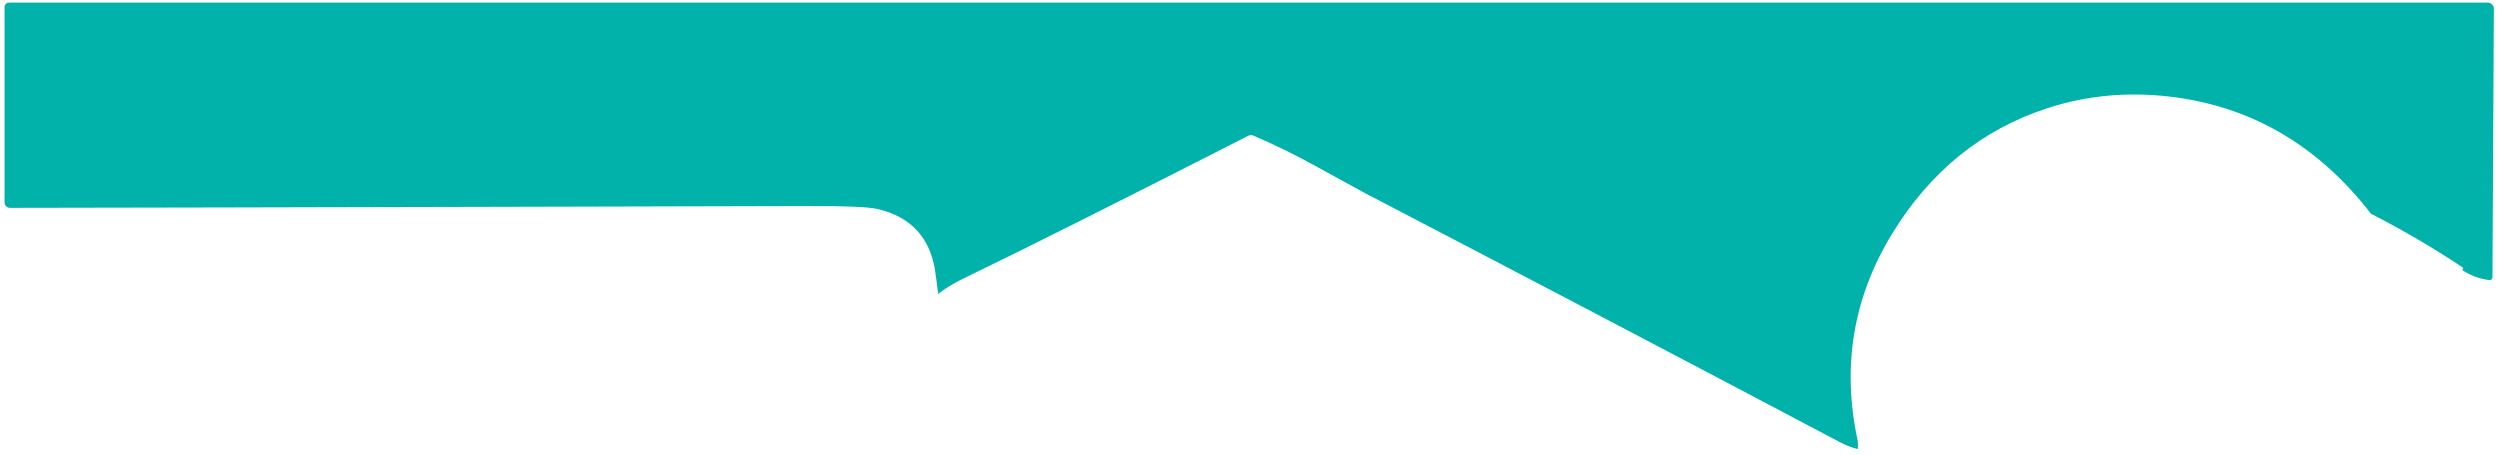 <?xml version="1.0" encoding="UTF-8" standalone="no"?><svg width='346' height='63' viewBox='0 0 346 63' fill='none' xmlns='http://www.w3.org/2000/svg'>
<path d='M345.151 1.236L344.958 38.376V38.418C344.95 38.46 344.941 38.493 344.924 38.527C344.916 38.536 344.916 38.544 344.916 38.552C344.916 38.561 344.908 38.569 344.899 38.578C344.891 38.594 344.882 38.603 344.866 38.62C344.857 38.637 344.849 38.645 344.832 38.662C344.824 38.662 344.824 38.67 344.824 38.67C344.824 38.67 344.798 38.687 344.782 38.696C344.773 38.704 344.765 38.712 344.748 38.712C344.74 38.721 344.731 38.729 344.714 38.729C344.706 38.737 344.698 38.737 344.689 38.737C344.656 38.754 344.614 38.763 344.572 38.763H344.53C344.361 38.746 344.193 38.721 344.025 38.687C342.866 38.485 341.773 38.039 340.748 37.366C340.975 37.24 340.966 37.097 340.714 36.928C336.664 34.244 332.471 31.796 328.143 29.583C320.74 19.999 311.353 14.589 299.983 13.335C294.227 12.704 288.698 13.243 283.395 14.959C274.328 17.904 267.151 23.701 261.866 32.351C256.513 41.127 254.908 50.593 257.051 60.74C257.151 61.203 257.168 61.674 257.101 62.154C256.261 61.935 255.454 61.624 254.689 61.22C232.824 49.667 210.924 38.182 188.983 26.764C188.908 26.722 186.504 25.41 181.79 22.826C179.093 21.346 176.319 19.991 173.488 18.771C173.244 18.67 172.966 18.678 172.731 18.805C154.664 28.01 141.672 34.522 133.765 38.334C131.958 39.2 130.656 39.991 129.857 40.698C129.731 39.714 129.597 38.729 129.462 37.745C128.798 32.949 126.118 30.004 121.42 28.918C120.202 28.641 117.126 28.506 112.177 28.514C105.597 28.531 99.008 28.548 92.412 28.565C85.815 28.582 79.202 28.599 72.58 28.615C70.126 28.624 67.664 28.632 65.202 28.632C57.866 28.649 50.521 28.666 43.16 28.683C39.689 28.691 36.219 28.7 32.74 28.708C31.58 28.708 30.429 28.708 29.269 28.716C20 28.733 10.698 28.75 1.378 28.767C1.277 28.767 1.177 28.75 1.084 28.708C1.059 28.691 1.025 28.674 0.992 28.657C0.958 28.641 0.924 28.615 0.899 28.59C0.731 28.456 0.63 28.245 0.63 28.018V0.975C0.63 0.639 0.899 0.361 1.235 0.361H344.277C344.765 0.361 345.16 0.756 345.16 1.236H345.151Z' fill='#00B2A9'/>
</svg>
